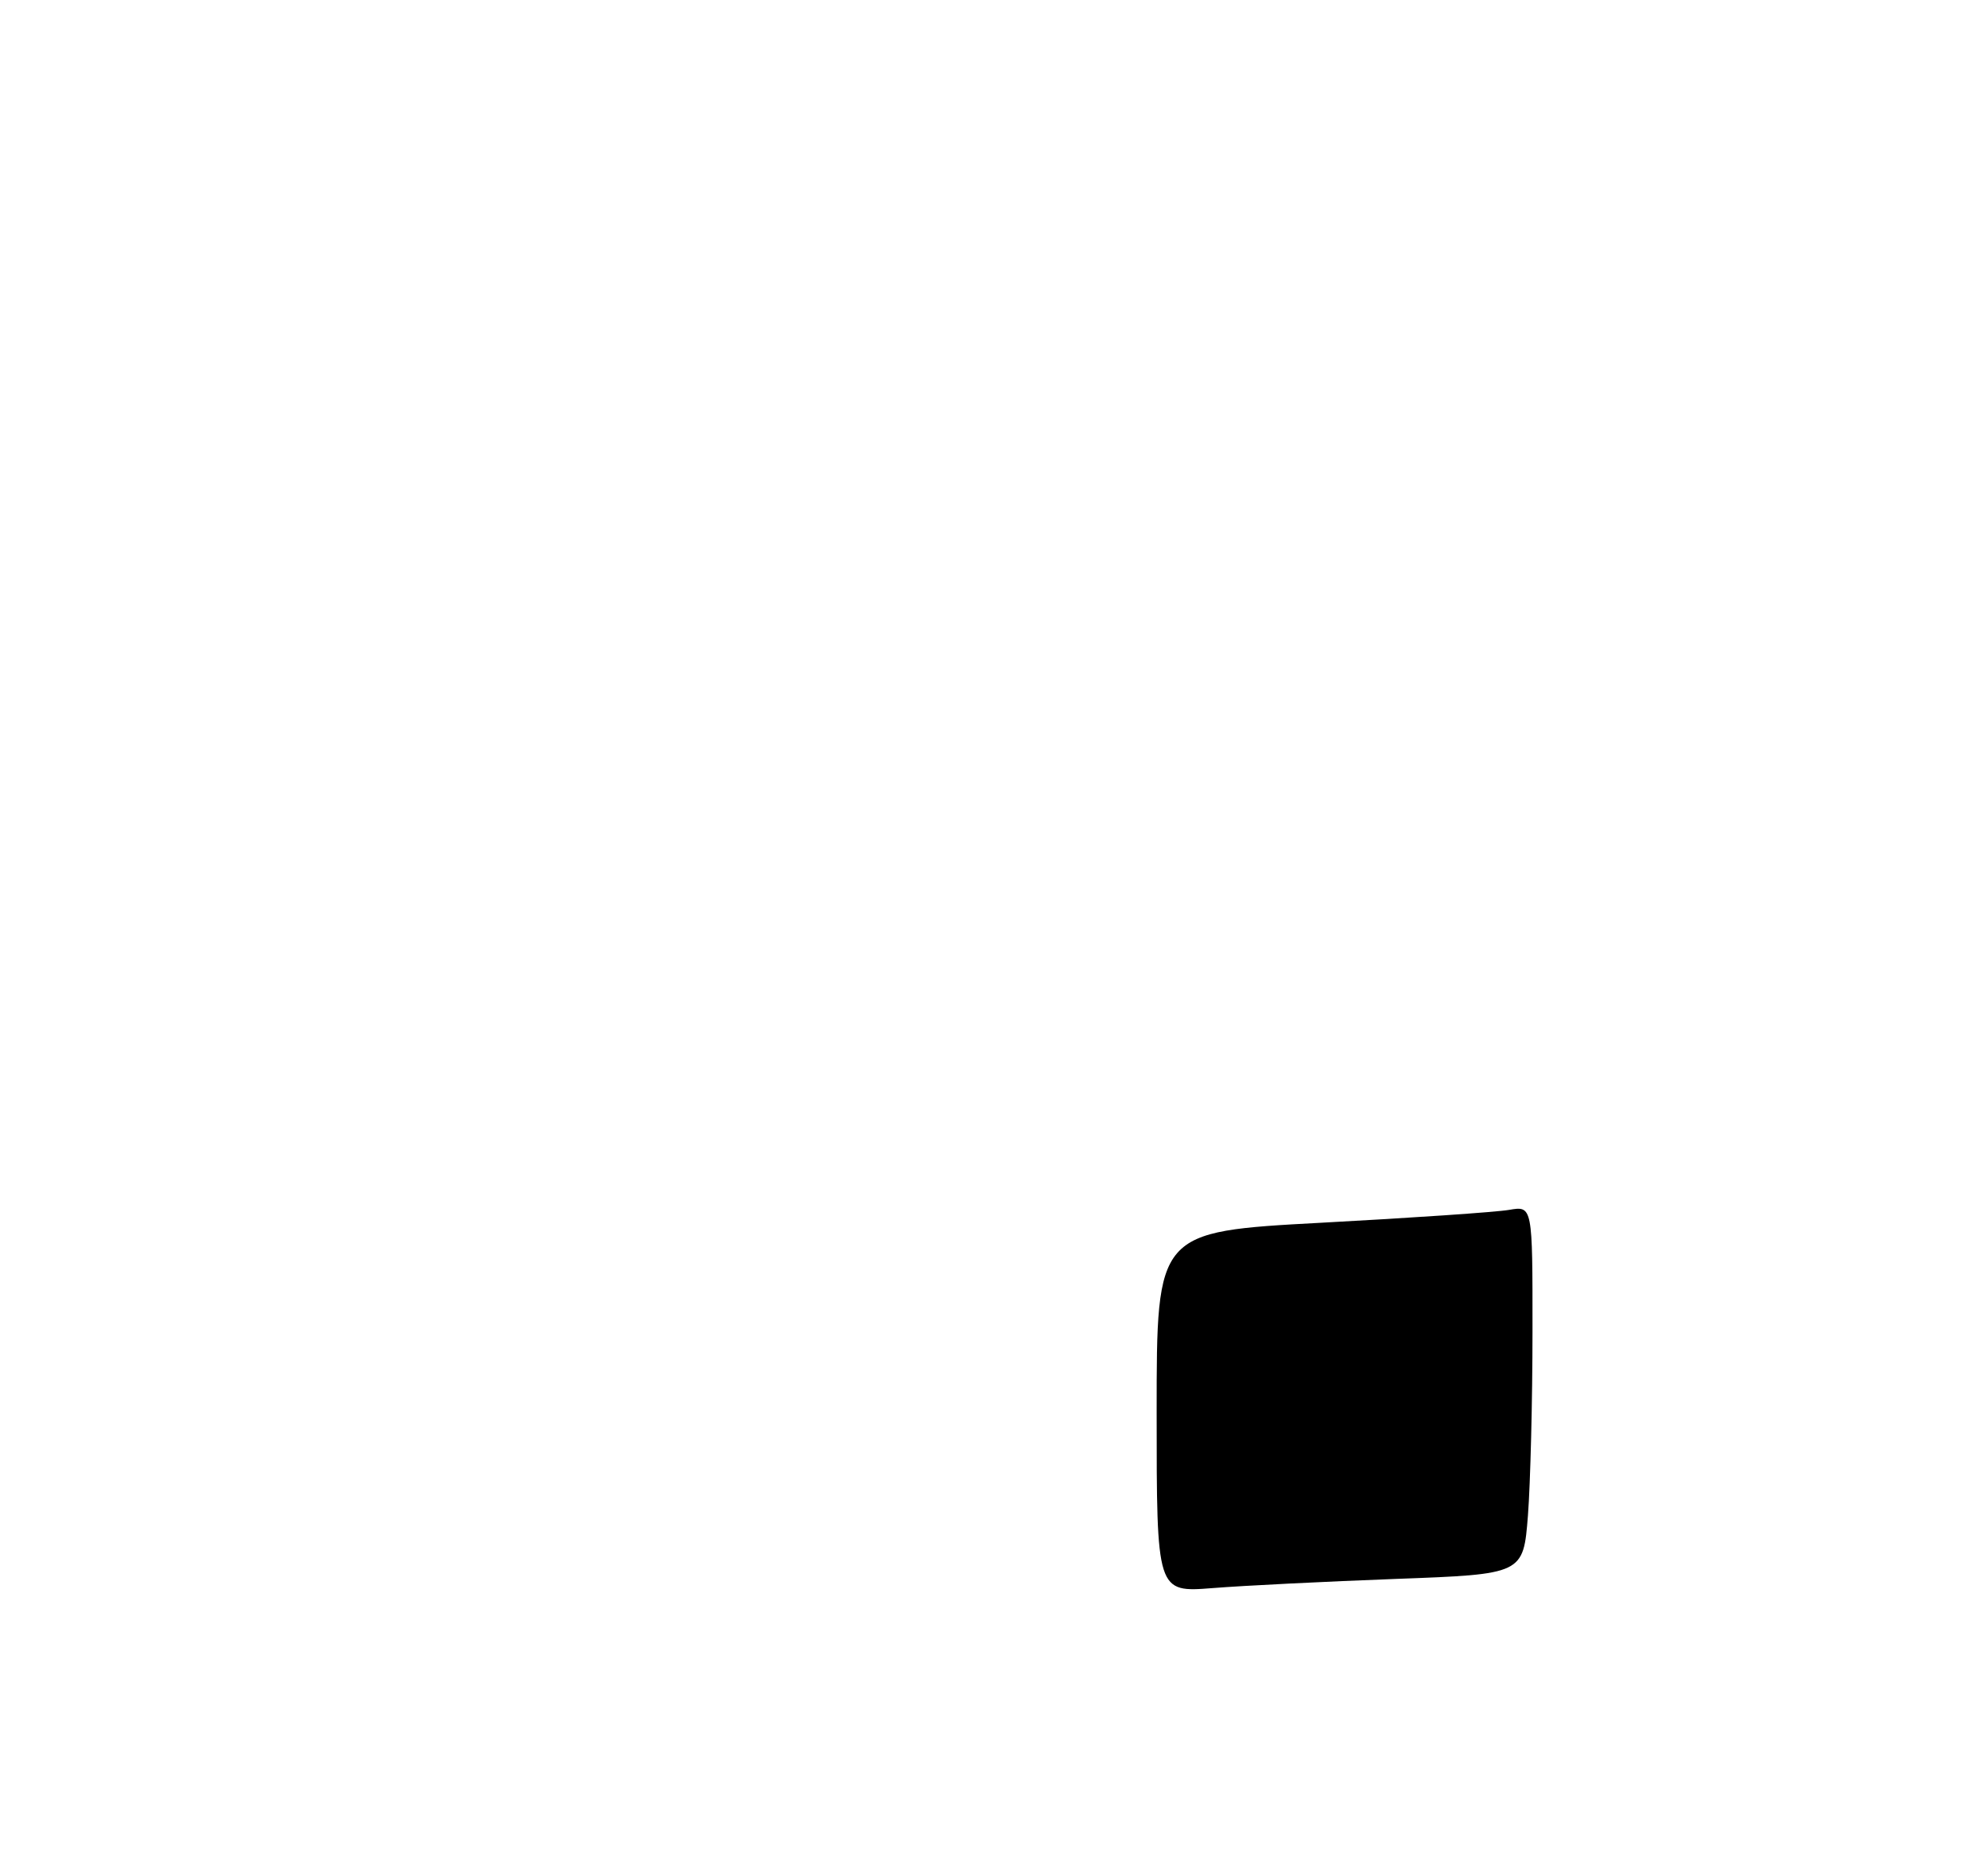 <?xml version="1.0" encoding="UTF-8" standalone="no"?>
<!DOCTYPE svg PUBLIC "-//W3C//DTD SVG 1.1//EN" "http://www.w3.org/Graphics/SVG/1.1/DTD/svg11.dtd" >
<svg xmlns="http://www.w3.org/2000/svg" xmlns:xlink="http://www.w3.org/1999/xlink" version="1.1" viewBox="0 0 275 258">
 <g >
 <path fill="currentColor"
d=" M 160.00 195.30 C 160.00 170.35 160.00 170.35 182.75 169.12 C 195.26 168.45 206.96 167.65 208.75 167.34 C 212.00 166.78 212.00 166.78 211.99 184.14 C 211.99 193.69 211.70 205.15 211.36 209.61 C 210.72 217.73 210.72 217.73 193.11 218.38 C 183.43 218.74 172.01 219.31 167.75 219.65 C 160.00 220.26 160.00 220.26 160.00 195.30 Z "/>
</g>
</svg>